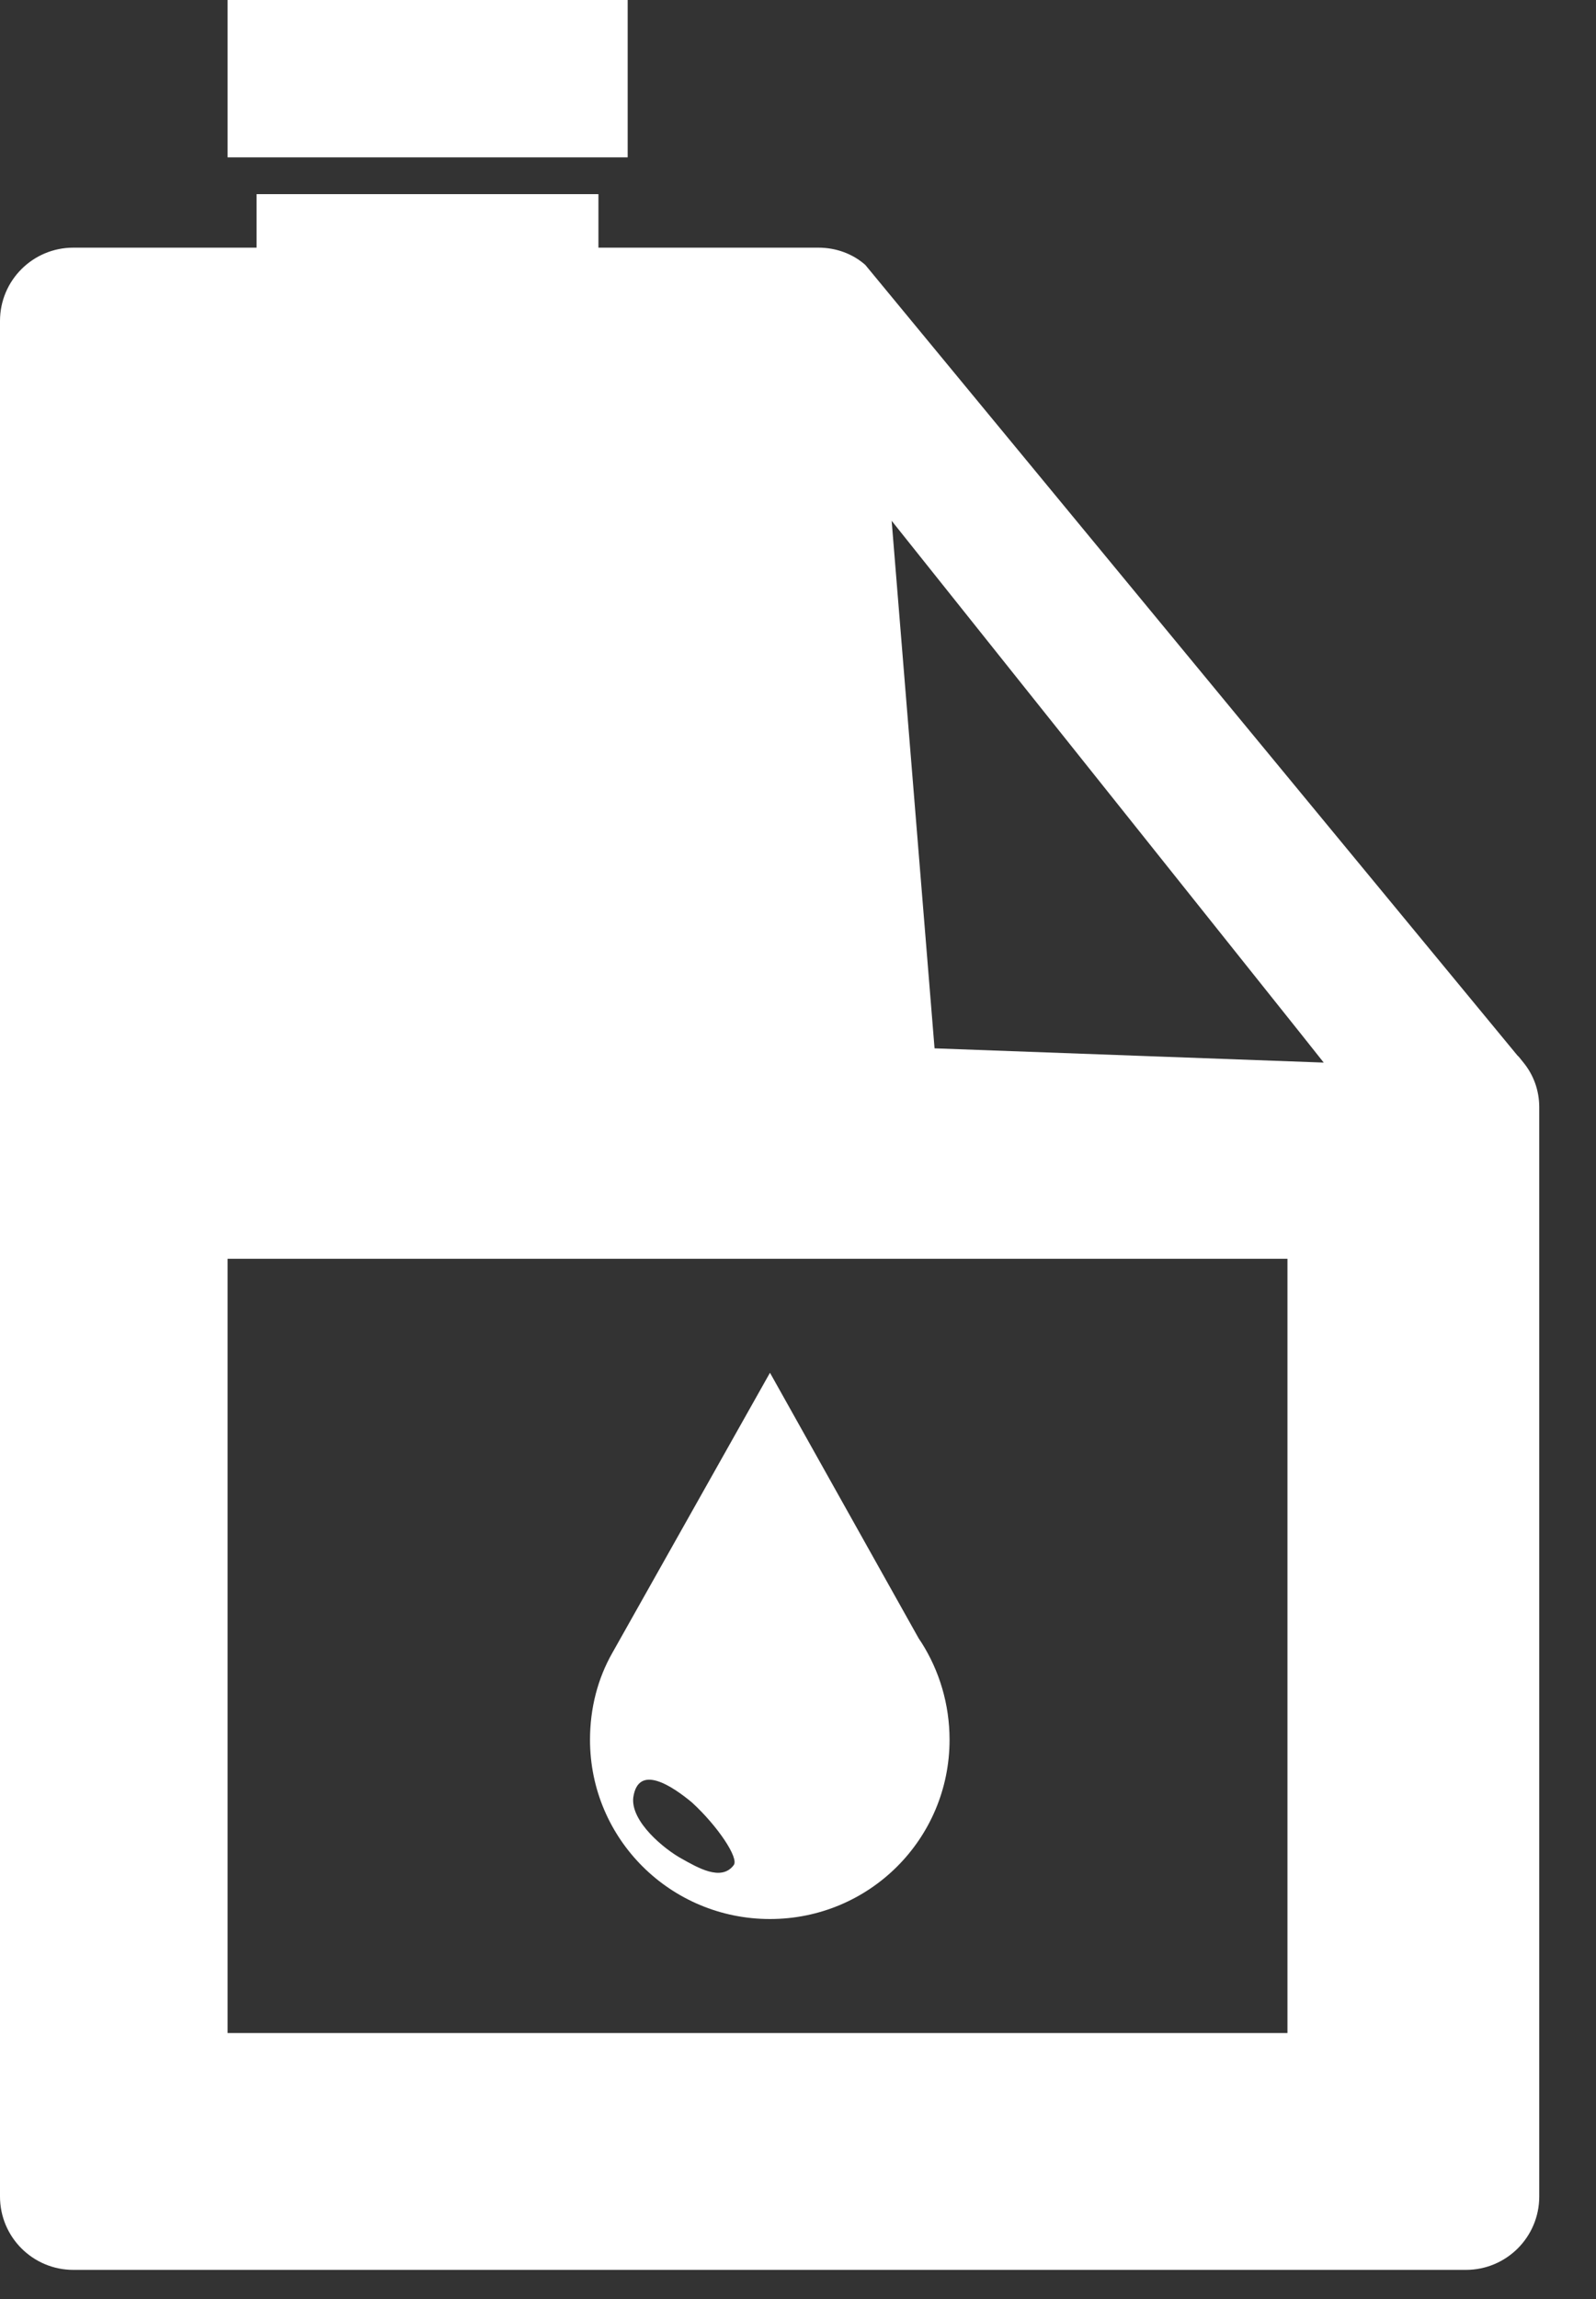 <svg width="25" height="36" viewBox="0 0 25 36" fill="none" xmlns="http://www.w3.org/2000/svg">
<rect x="0" y="0" width="25" height="36" fill="#333333" stroke="none"/>
<path d="M14.639 16.416L13.967 8.155L20.38 16.192L20.735 16.639L14.639 16.416ZM20.167 31.835H3.565V19.711H20.167V31.835ZM23.864 16.639L23.79 16.547L23.772 16.531L13.829 4.481L13.554 4.148C13.359 3.976 13.1 3.878 12.819 3.878H9.374V3.04H4.019V3.878H1.148C0.517 3.878 0 4.389 0 5.026V34.395C0 35.033 0.517 35.544 1.148 35.544H22.963C23.594 35.544 24.111 35.033 24.111 34.395V17.34C24.111 17.07 24.019 16.829 23.864 16.639Z" fill="white"/>
<path d="M9.832 2.464H3.565V1.90735e-06H9.832V2.464Z" fill="white"/>
<path d="M11.493 29.206C11.297 29.47 10.913 29.235 10.683 29.108C10.408 28.959 9.874 28.523 9.92 28.144C10 27.61 10.534 27.972 10.838 28.224C11.24 28.592 11.579 29.097 11.493 29.206ZM14.438 25.727L14.392 25.658L12.061 21.496L9.592 25.882C9.363 26.284 9.242 26.749 9.242 27.243C9.242 28.798 10.505 30.05 12.061 30.05C13.617 30.05 14.874 28.798 14.874 27.243C14.874 26.685 14.713 26.163 14.438 25.727Z" fill="white"/>
</svg>
